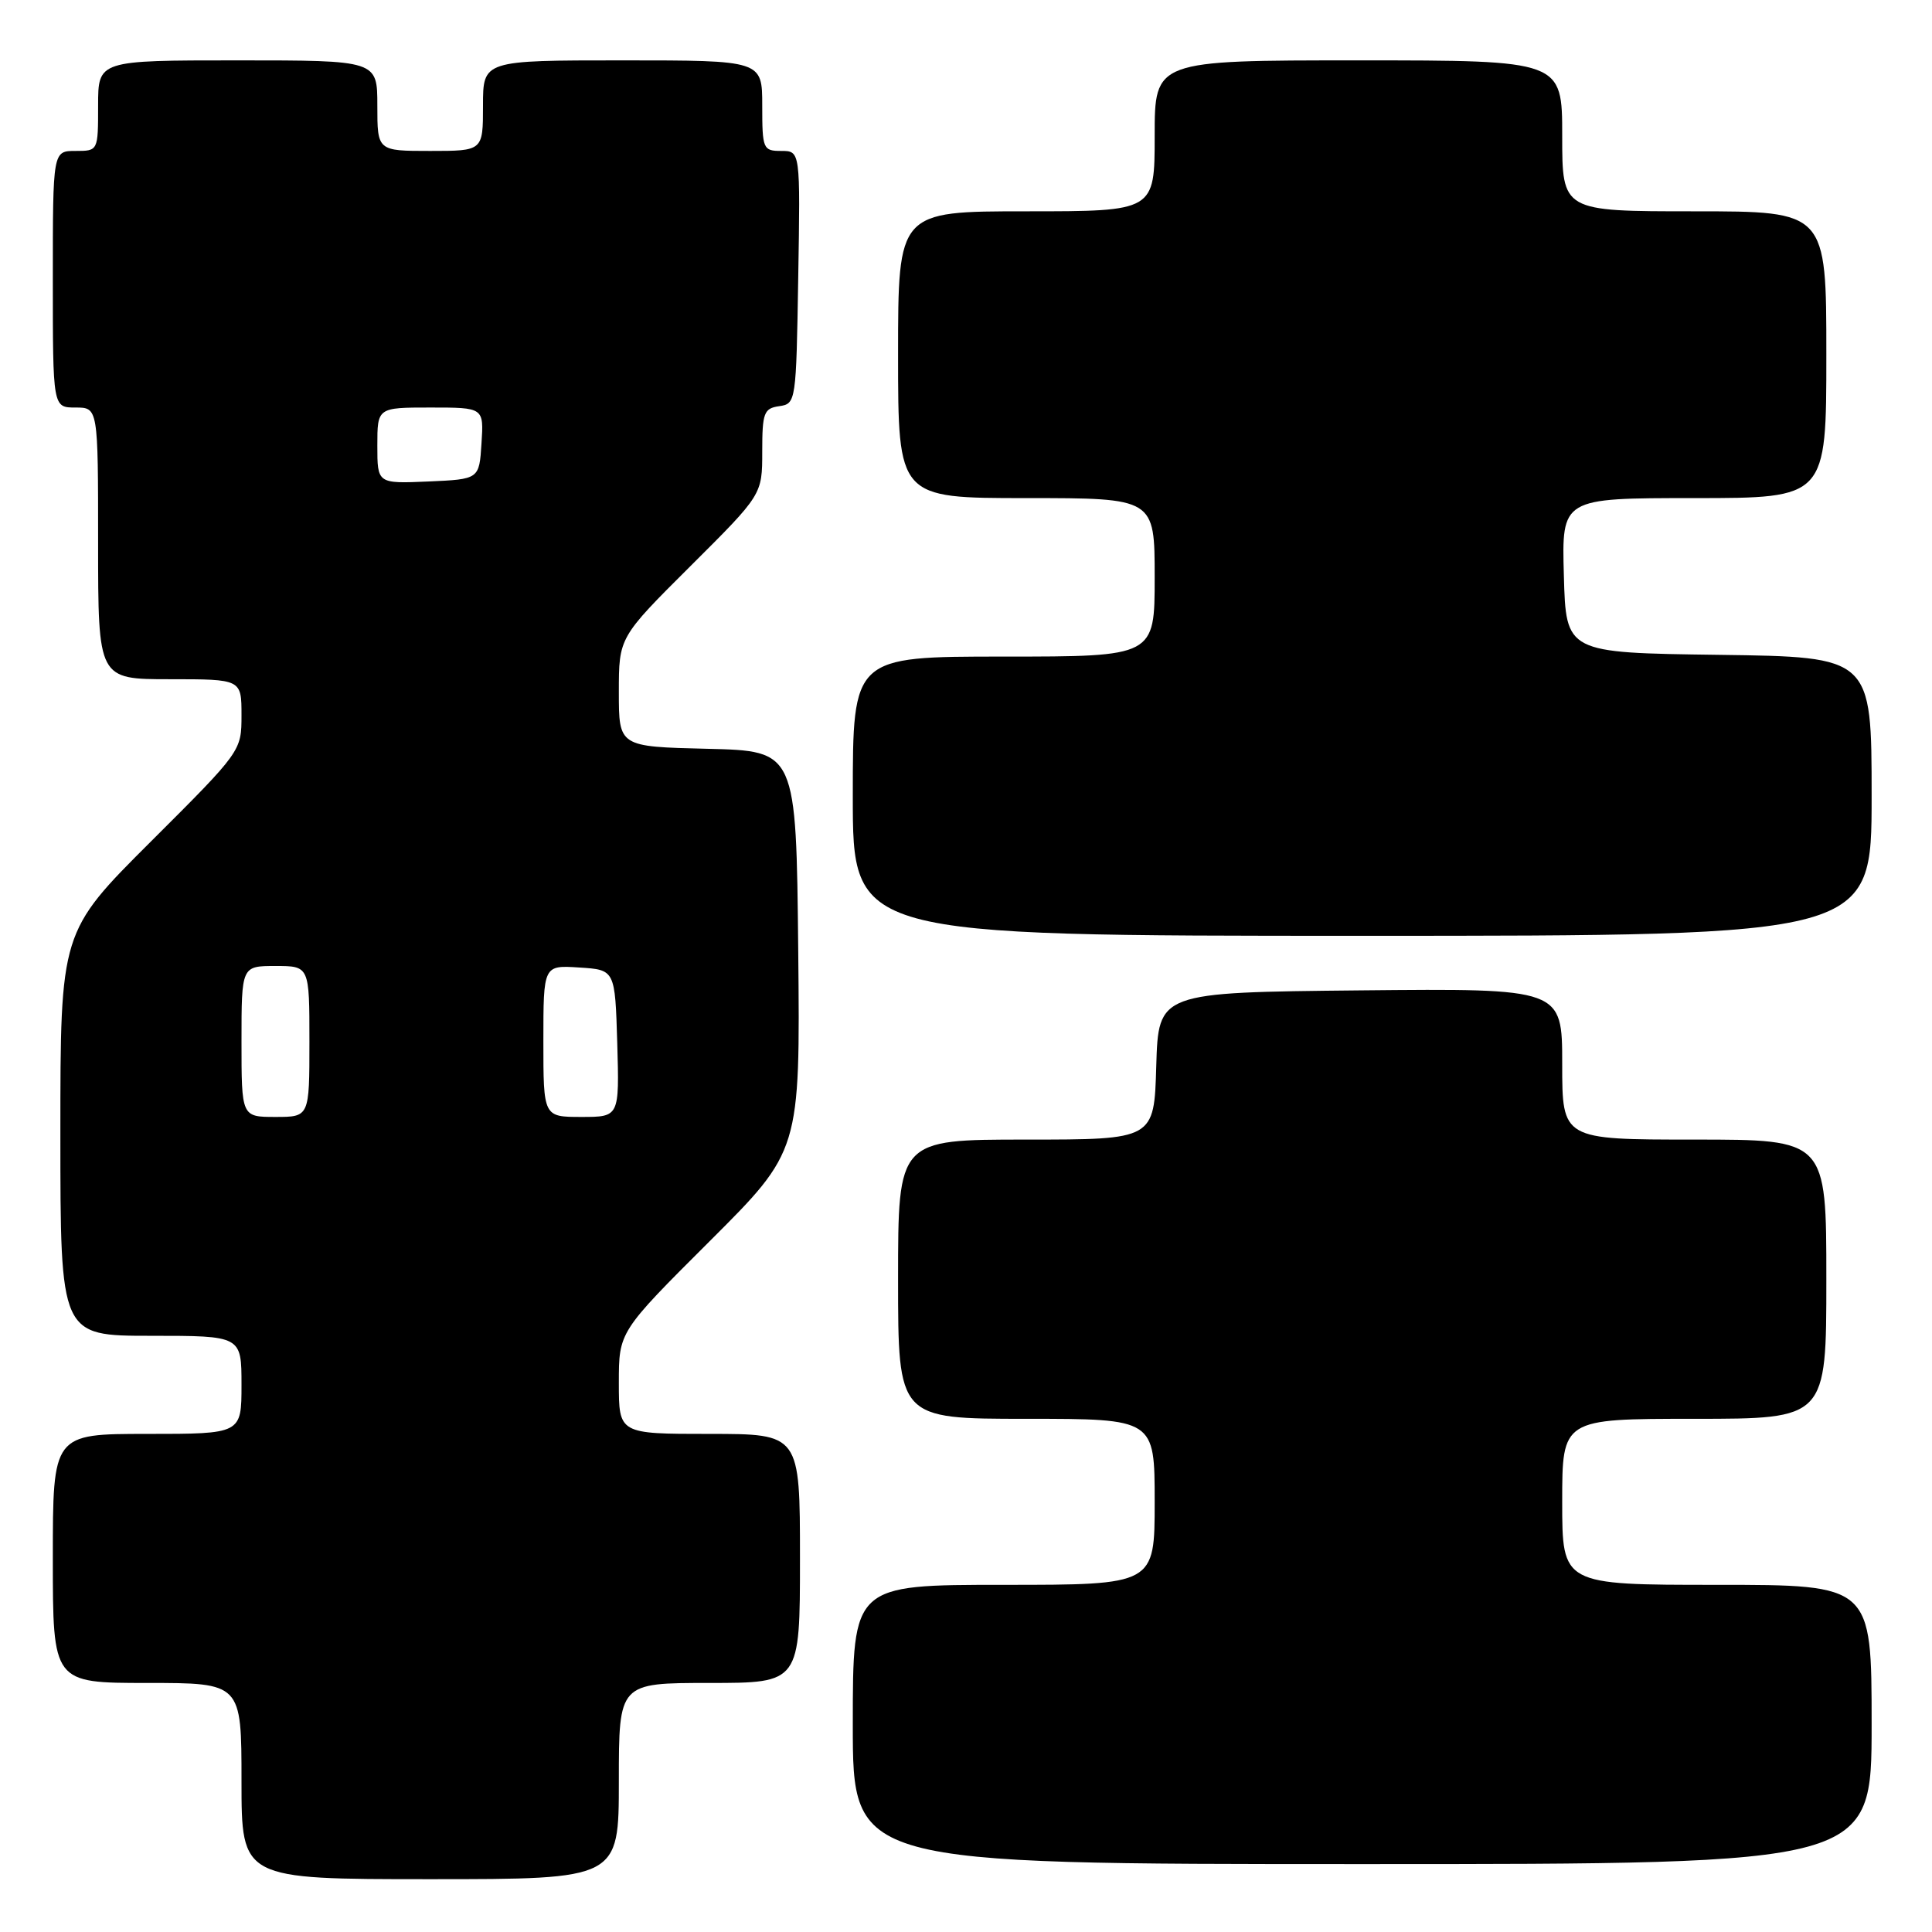 <?xml version="1.0" encoding="UTF-8" standalone="no"?>
<!DOCTYPE svg PUBLIC "-//W3C//DTD SVG 1.1//EN" "http://www.w3.org/Graphics/SVG/1.1/DTD/svg11.dtd" >
<svg xmlns="http://www.w3.org/2000/svg" xmlns:xlink="http://www.w3.org/1999/xlink" version="1.1" viewBox="0 0 256 256">
 <g >
 <path fill="currentColor"
d=" M 82.00 236.00 C 82.00 223.00 82.00 223.00 94.00 223.00 C 106.00 223.00 106.00 223.00 106.00 206.50 C 106.00 190.00 106.00 190.00 94.00 190.00 C 82.00 190.00 82.00 190.00 82.00 183.23 C 82.00 176.47 82.00 176.47 94.02 164.48 C 106.03 152.50 106.03 152.50 105.77 126.00 C 105.50 99.50 105.50 99.50 93.75 99.22 C 82.00 98.94 82.00 98.94 82.00 91.70 C 82.00 84.46 82.00 84.46 91.50 75.00 C 101.00 65.54 101.00 65.54 101.00 59.84 C 101.00 54.69 101.22 54.11 103.25 53.82 C 105.47 53.50 105.50 53.26 105.77 36.75 C 106.05 20.00 106.05 20.00 103.52 20.00 C 101.11 20.00 101.00 19.75 101.00 14.00 C 101.00 8.00 101.00 8.00 82.50 8.00 C 64.00 8.00 64.00 8.00 64.00 14.00 C 64.00 20.00 64.00 20.00 57.00 20.00 C 50.00 20.00 50.00 20.00 50.00 14.00 C 50.00 8.00 50.00 8.00 31.50 8.00 C 13.00 8.00 13.00 8.00 13.00 14.00 C 13.00 20.00 13.00 20.00 10.00 20.00 C 7.00 20.00 7.00 20.00 7.00 37.00 C 7.00 54.00 7.00 54.00 10.00 54.00 C 13.00 54.00 13.00 54.00 13.00 72.00 C 13.00 90.00 13.00 90.00 22.50 90.00 C 32.00 90.00 32.00 90.00 32.00 94.77 C 32.00 99.52 31.98 99.55 20.00 111.50 C 8.00 123.47 8.00 123.47 8.00 150.23 C 8.00 177.00 8.00 177.00 20.00 177.00 C 32.00 177.00 32.00 177.00 32.00 183.50 C 32.00 190.00 32.00 190.00 19.50 190.00 C 7.00 190.00 7.00 190.00 7.00 206.50 C 7.00 223.00 7.00 223.00 19.50 223.00 C 32.00 223.00 32.00 223.00 32.00 236.00 C 32.00 249.00 32.00 249.00 57.00 249.00 C 82.00 249.00 82.00 249.00 82.00 236.00 Z  M 248.00 228.50 C 248.00 210.00 248.00 210.00 227.50 210.00 C 207.00 210.00 207.00 210.00 207.00 199.00 C 207.00 188.00 207.00 188.00 224.50 188.00 C 242.00 188.00 242.00 188.00 242.00 169.50 C 242.00 151.00 242.00 151.00 224.50 151.00 C 207.00 151.00 207.00 151.00 207.00 140.98 C 207.00 130.97 207.00 130.97 180.25 131.23 C 153.50 131.50 153.50 131.50 153.21 141.25 C 152.93 151.00 152.93 151.00 135.96 151.00 C 119.00 151.00 119.00 151.00 119.00 169.50 C 119.00 188.00 119.00 188.00 136.00 188.00 C 153.00 188.00 153.00 188.00 153.00 199.00 C 153.00 210.00 153.00 210.00 133.00 210.00 C 113.00 210.00 113.00 210.00 113.00 228.50 C 113.00 247.00 113.00 247.00 180.50 247.00 C 248.00 247.00 248.00 247.00 248.00 228.50 Z  M 248.00 105.52 C 248.00 87.04 248.00 87.04 227.75 86.77 C 207.50 86.50 207.50 86.50 207.22 76.25 C 206.93 66.00 206.93 66.00 224.47 66.00 C 242.00 66.00 242.00 66.00 242.00 47.00 C 242.00 28.00 242.00 28.00 224.50 28.00 C 207.00 28.00 207.00 28.00 207.00 18.00 C 207.00 8.00 207.00 8.00 180.00 8.00 C 153.00 8.00 153.00 8.00 153.00 18.00 C 153.00 28.00 153.00 28.00 136.00 28.00 C 119.00 28.00 119.00 28.00 119.00 47.00 C 119.00 66.00 119.00 66.00 136.00 66.00 C 153.00 66.00 153.00 66.00 153.00 76.50 C 153.00 87.00 153.00 87.00 133.00 87.00 C 113.00 87.00 113.00 87.00 113.00 105.50 C 113.00 124.00 113.00 124.00 180.50 124.00 C 248.00 124.00 248.00 124.00 248.00 105.52 Z  M 32.00 138.00 C 32.00 128.00 32.00 128.00 36.50 128.00 C 41.00 128.00 41.00 128.00 41.00 138.00 C 41.00 148.00 41.00 148.00 36.50 148.00 C 32.00 148.00 32.00 148.00 32.00 138.00 Z  M 72.00 137.95 C 72.00 127.89 72.00 127.89 76.75 128.20 C 81.50 128.50 81.50 128.50 81.79 138.25 C 82.07 148.00 82.07 148.00 77.04 148.00 C 72.00 148.00 72.00 148.00 72.00 137.95 Z  M 50.00 59.05 C 50.00 54.00 50.00 54.00 57.05 54.00 C 64.11 54.00 64.11 54.00 63.80 58.75 C 63.50 63.50 63.50 63.50 56.75 63.80 C 50.00 64.09 50.00 64.09 50.00 59.05 Z "/>
</g>
</svg>